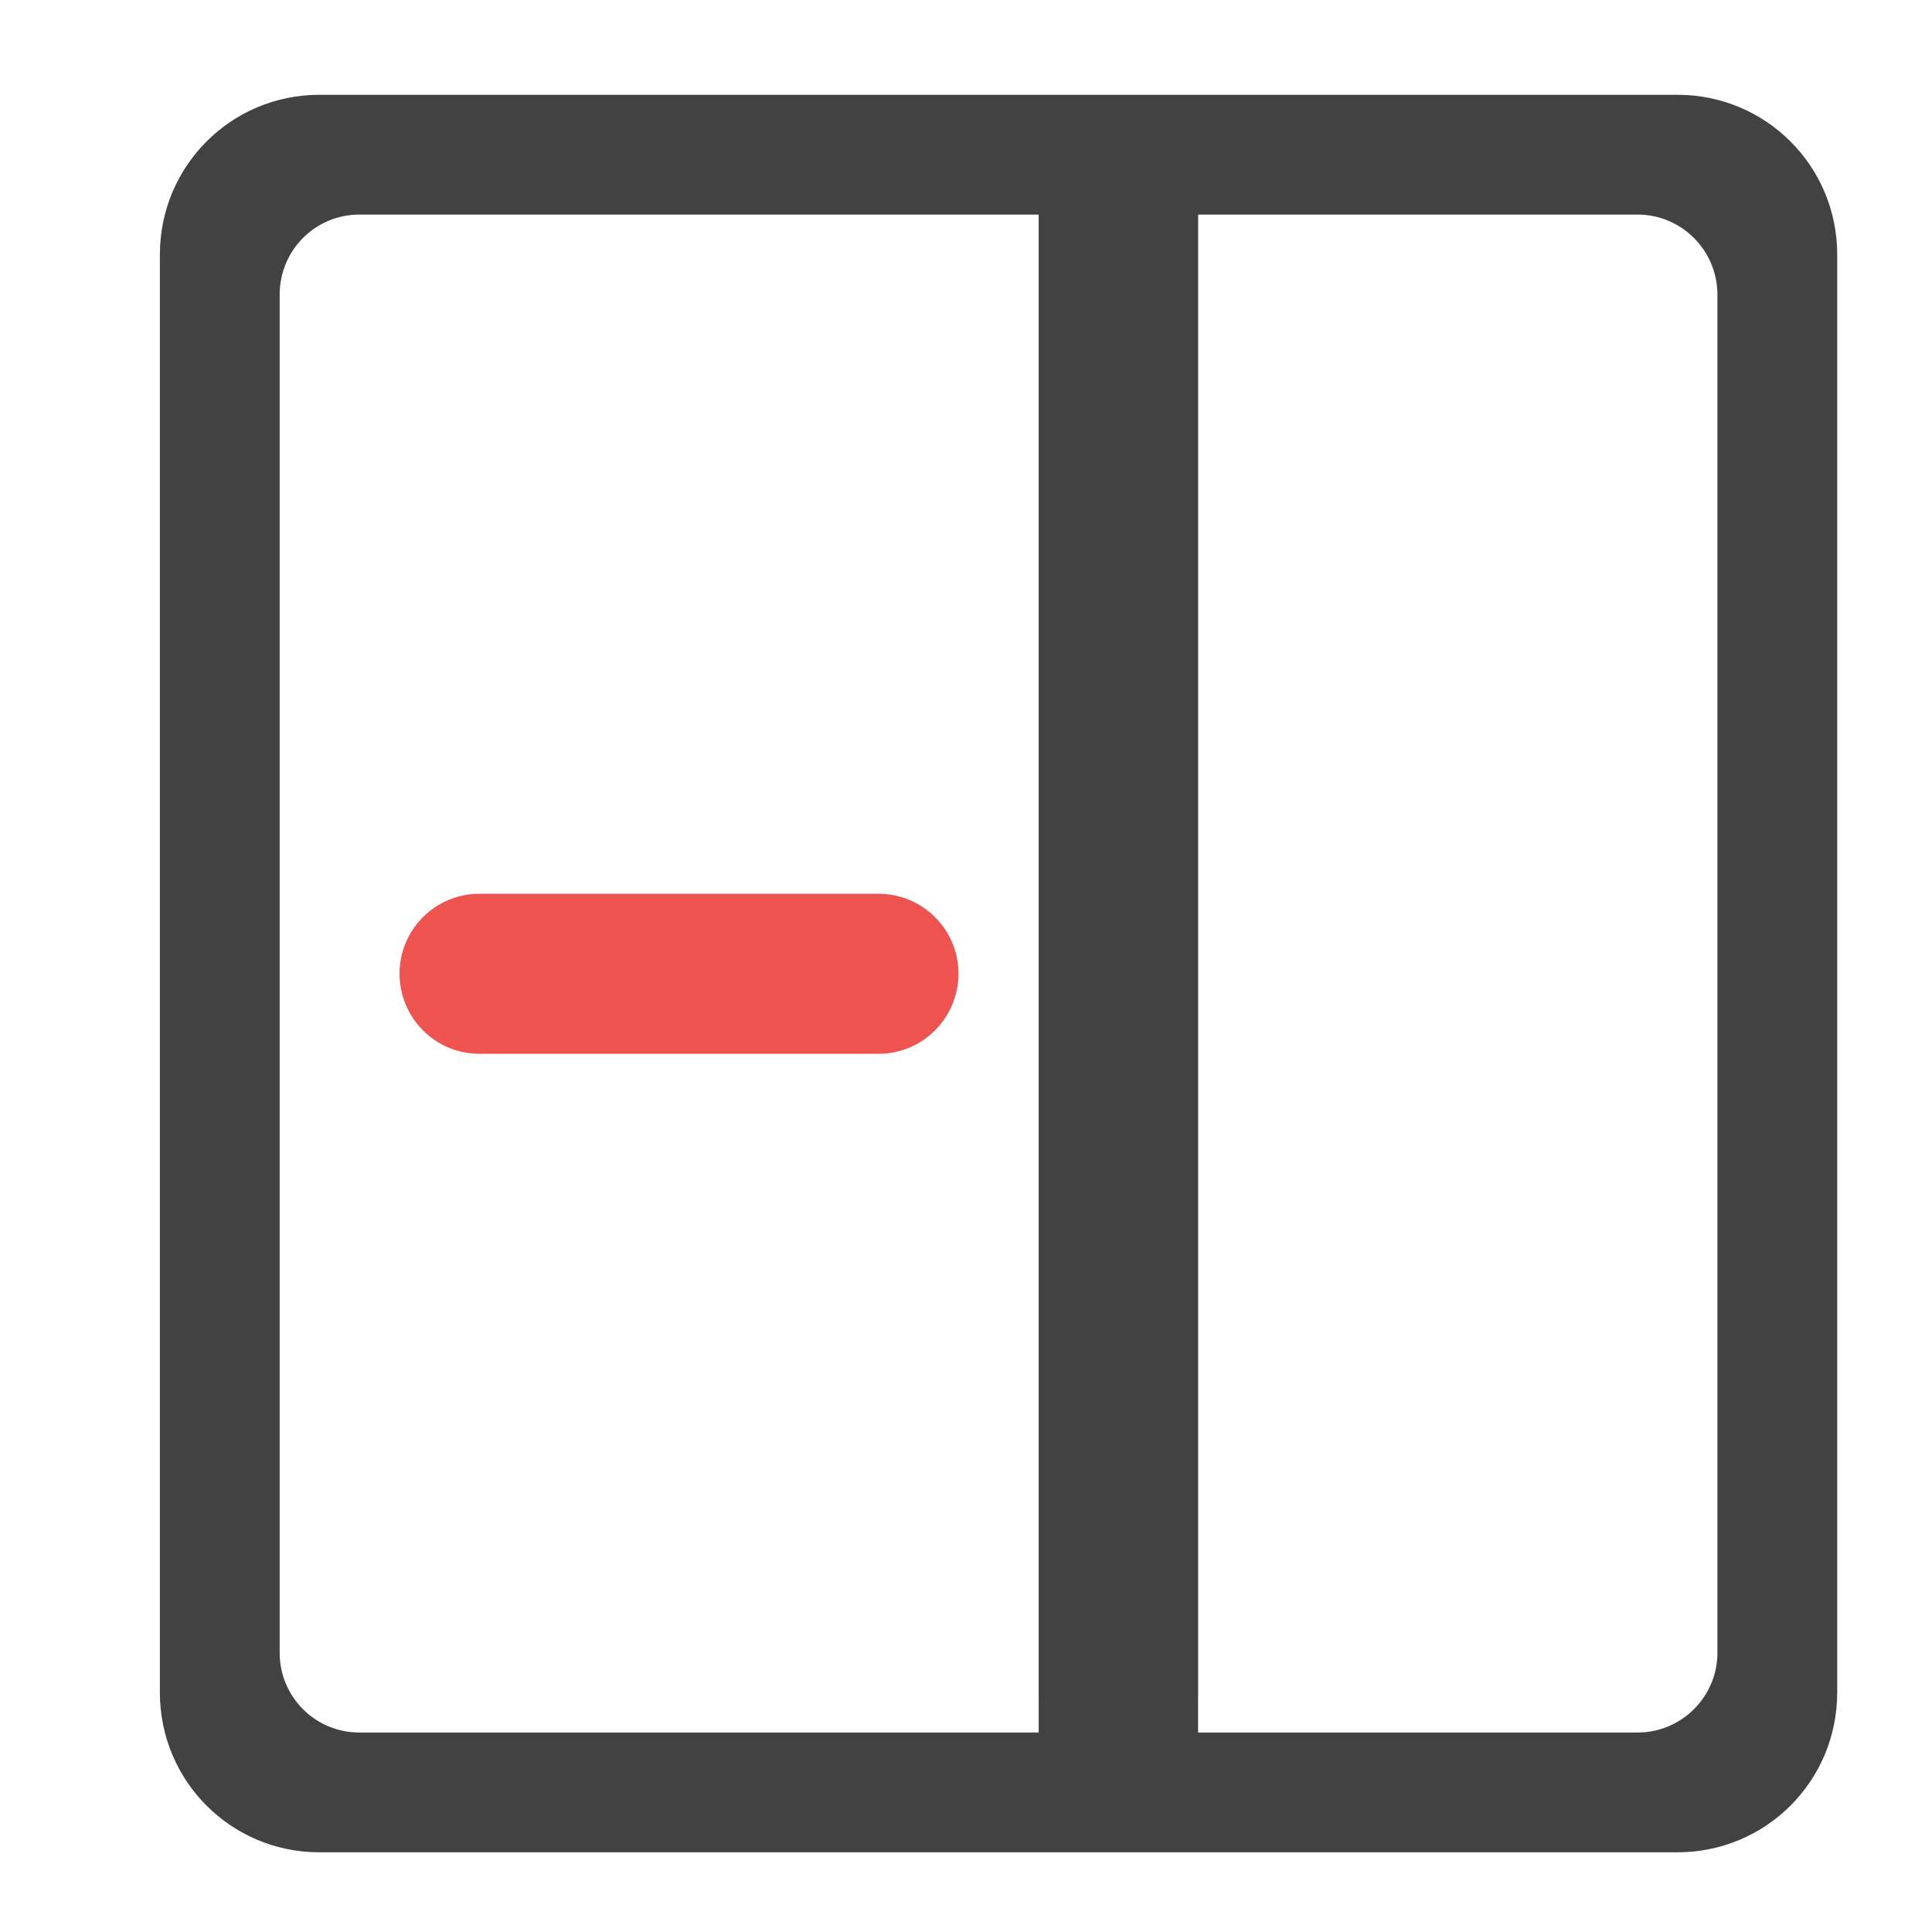 <?xml version="1.0" encoding="UTF-8"?>
<svg xmlns="http://www.w3.org/2000/svg" xmlns:xlink="http://www.w3.org/1999/xlink" width="16pt" height="16pt" viewBox="0 0 16 16" version="1.1">
<g id="surface1">
<path style=" stroke:none;fill-rule:nonzero;fill:rgb(93.725%,32.549%,31.373%);fill-opacity:1;" d="M 3.309 8.062 C 3.309 8.43 3.605 8.727 3.969 8.727 L 7.277 8.727 C 7.641 8.727 7.938 8.43 7.938 8.062 C 7.938 7.699 7.641 7.402 7.277 7.402 L 3.969 7.402 C 3.605 7.402 3.309 7.699 3.309 8.062 Z M 3.309 8.062 "/>
<path style=" stroke:none;fill-rule:nonzero;fill:rgb(74.118%,74.118%,74.118%);fill-opacity:1;" d="M 9.301 1.117 L 9.219 1.117 C 8.879 1.117 8.602 1.414 8.602 1.777 L 8.602 14.016 C 8.602 14.383 8.879 14.68 9.219 14.68 L 9.301 14.68 C 9.645 14.68 9.922 14.383 9.922 14.016 L 9.922 1.777 C 9.922 1.414 9.645 1.117 9.301 1.117 Z M 9.301 1.117 "/>
<path style=" stroke:none;fill-rule:nonzero;fill:rgb(25.882%,25.882%,25.882%);fill-opacity:1;" d="M 2.645 0.785 C 1.914 0.785 1.324 1.375 1.324 2.109 L 1.324 14.016 C 1.324 14.75 1.914 15.34 2.645 15.34 L 13.891 15.34 C 14.625 15.34 15.215 14.75 15.215 14.016 L 15.215 2.109 C 15.215 1.375 14.625 0.785 13.891 0.785 Z M 2.977 1.777 L 8.602 1.777 L 8.602 14.348 L 2.977 14.348 C 2.609 14.348 2.316 14.051 2.316 13.688 L 2.316 2.441 C 2.316 2.074 2.609 1.777 2.977 1.777 Z M 9.922 1.777 L 13.562 1.777 C 13.926 1.777 14.223 2.074 14.223 2.441 L 14.223 13.688 C 14.223 14.051 13.926 14.348 13.562 14.348 L 9.922 14.348 Z M 9.922 1.777 "/>
</g>
</svg>
